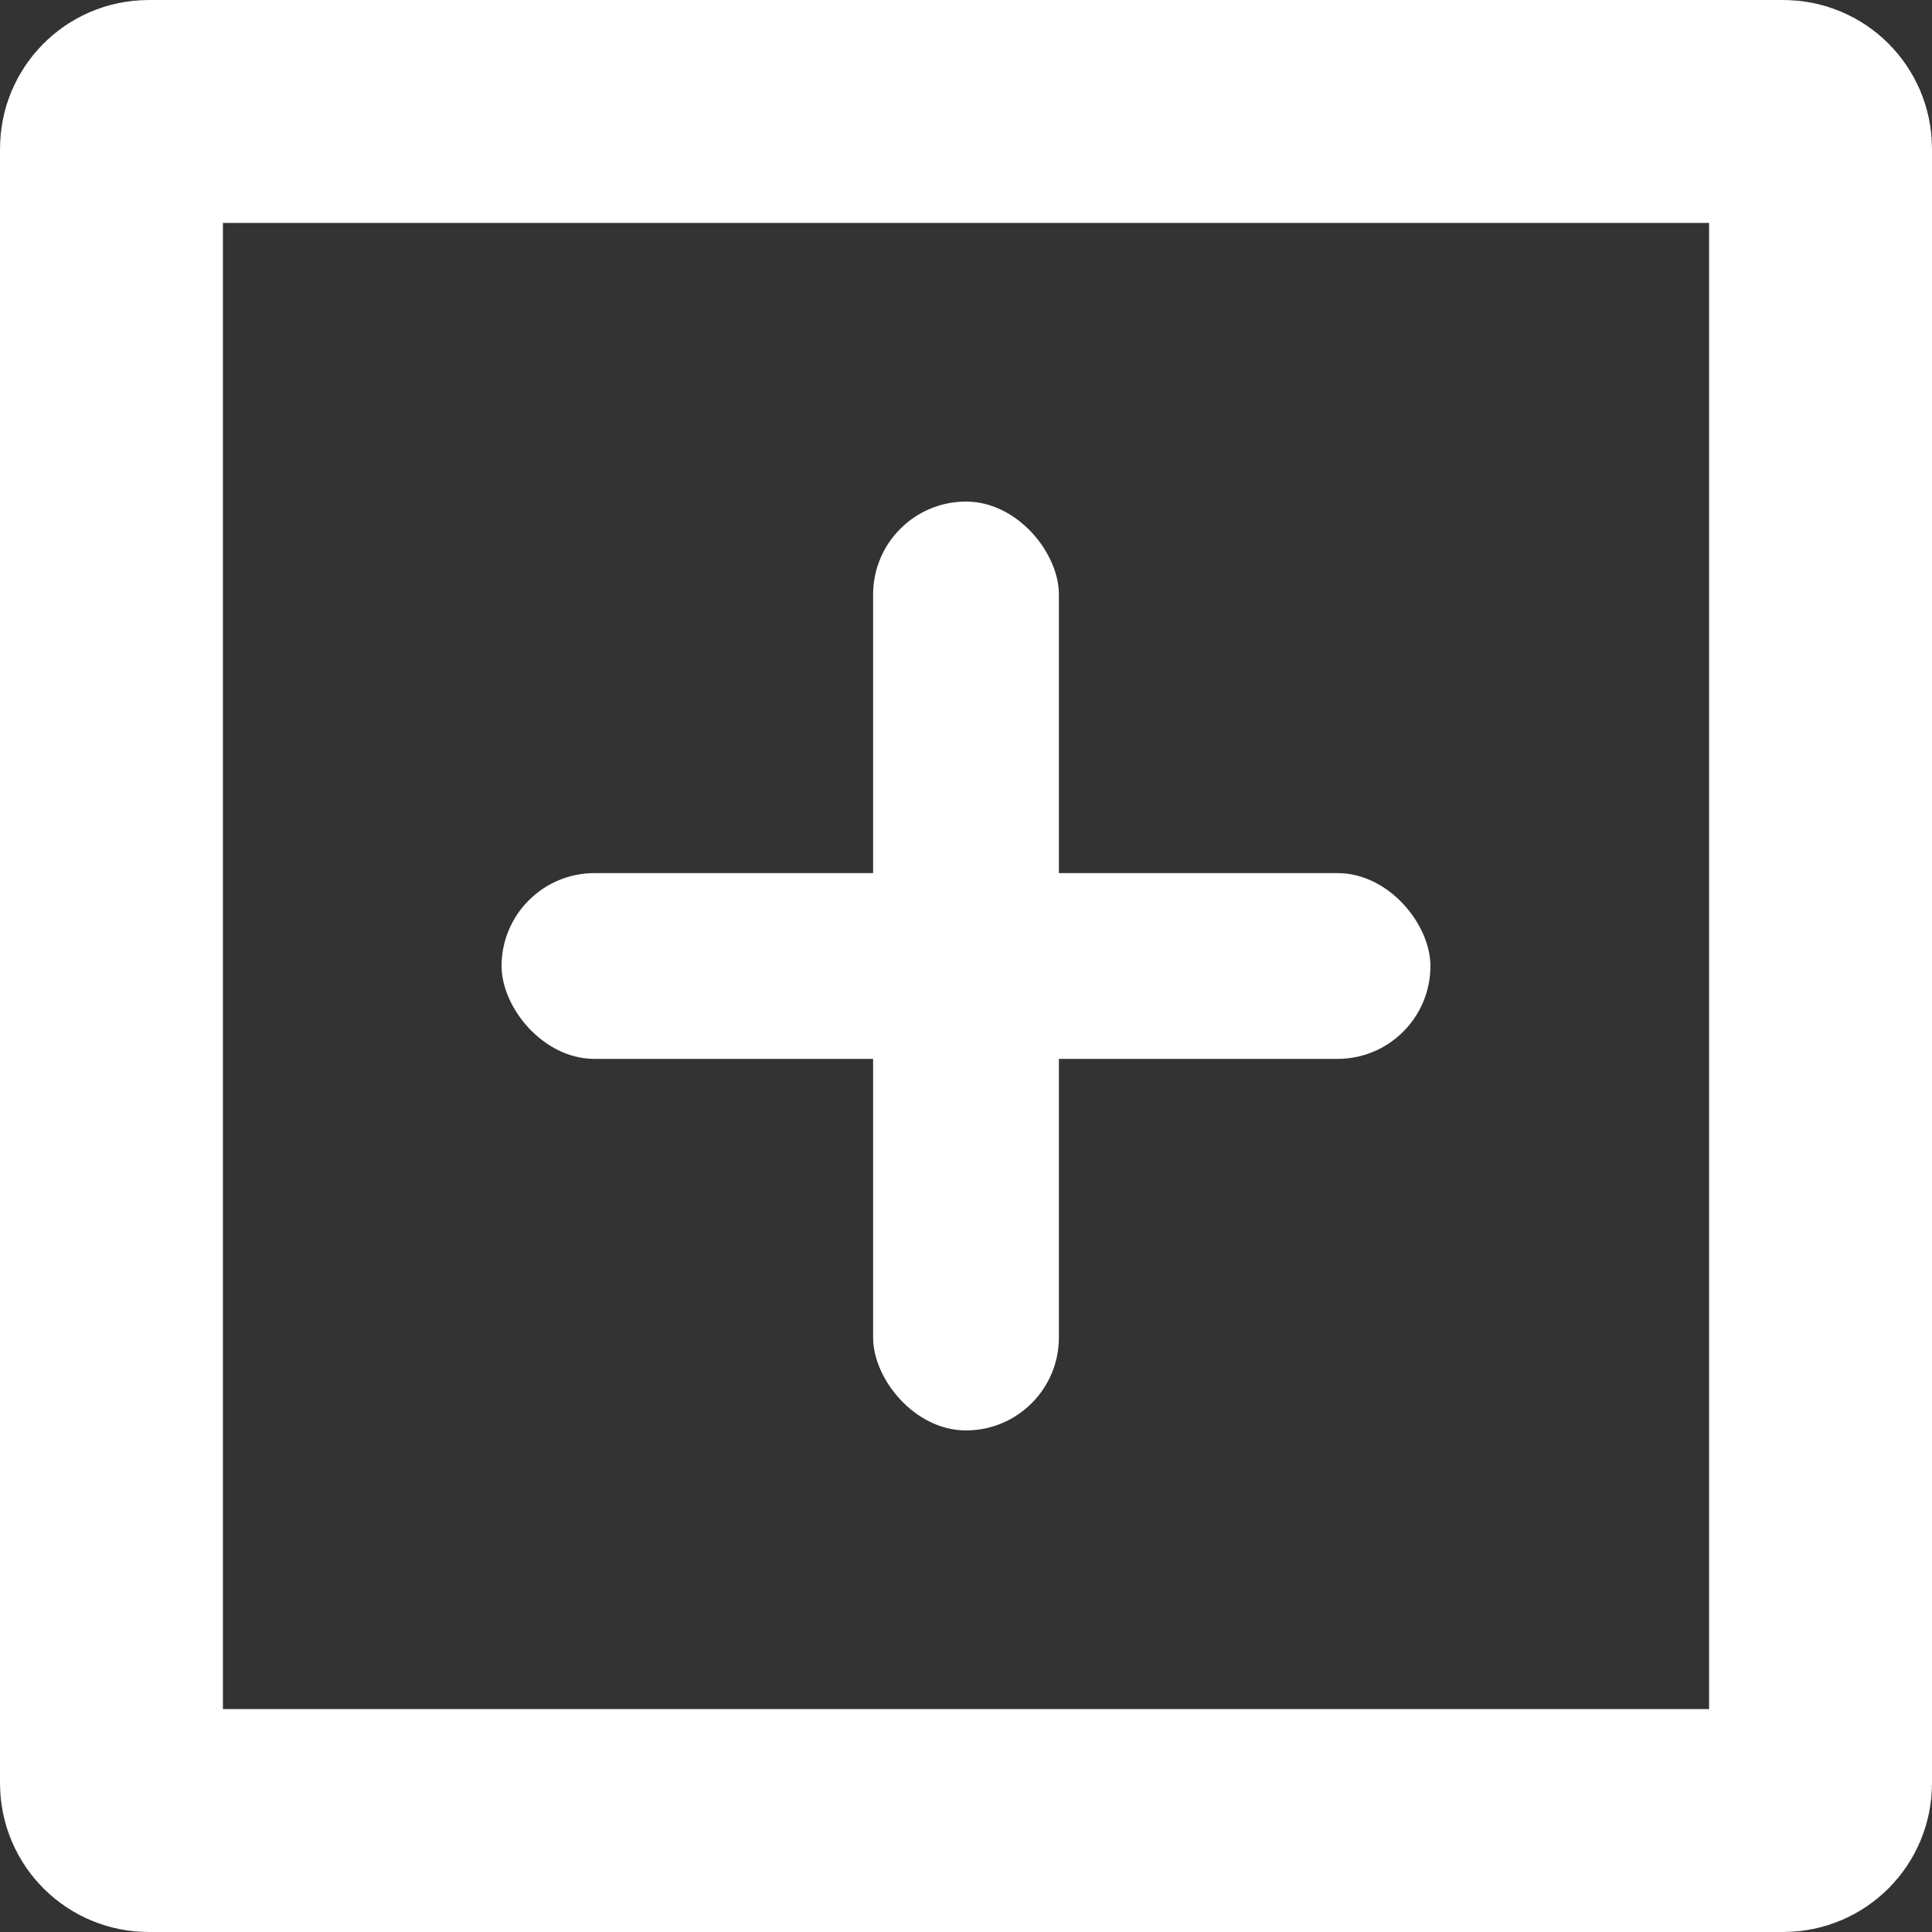 <svg width="26" height="26" viewBox="0 0 26 26" fill="none" xmlns="http://www.w3.org/2000/svg">
<rect x="0" y="0" width="26" height="26" fill="#333333" stroke="none"/>
<rect x="11.75" y="6.75" width="2.5" height="12.5" rx="1.25" fill="white"/>
<rect x="6.75" y="11.75" width="12.5" height="2.5" rx="1.25" fill="white"/>
<path d="M2 1.5H24C24.276 1.5 24.5 1.724 24.5 2V24C24.5 24.276 24.276 24.5 24 24.5H2C1.724 24.5 1.5 24.276 1.5 24V2C1.5 1.724 1.724 1.5 2 1.5Z" stroke="white" stroke-width="3"/>
</svg>
